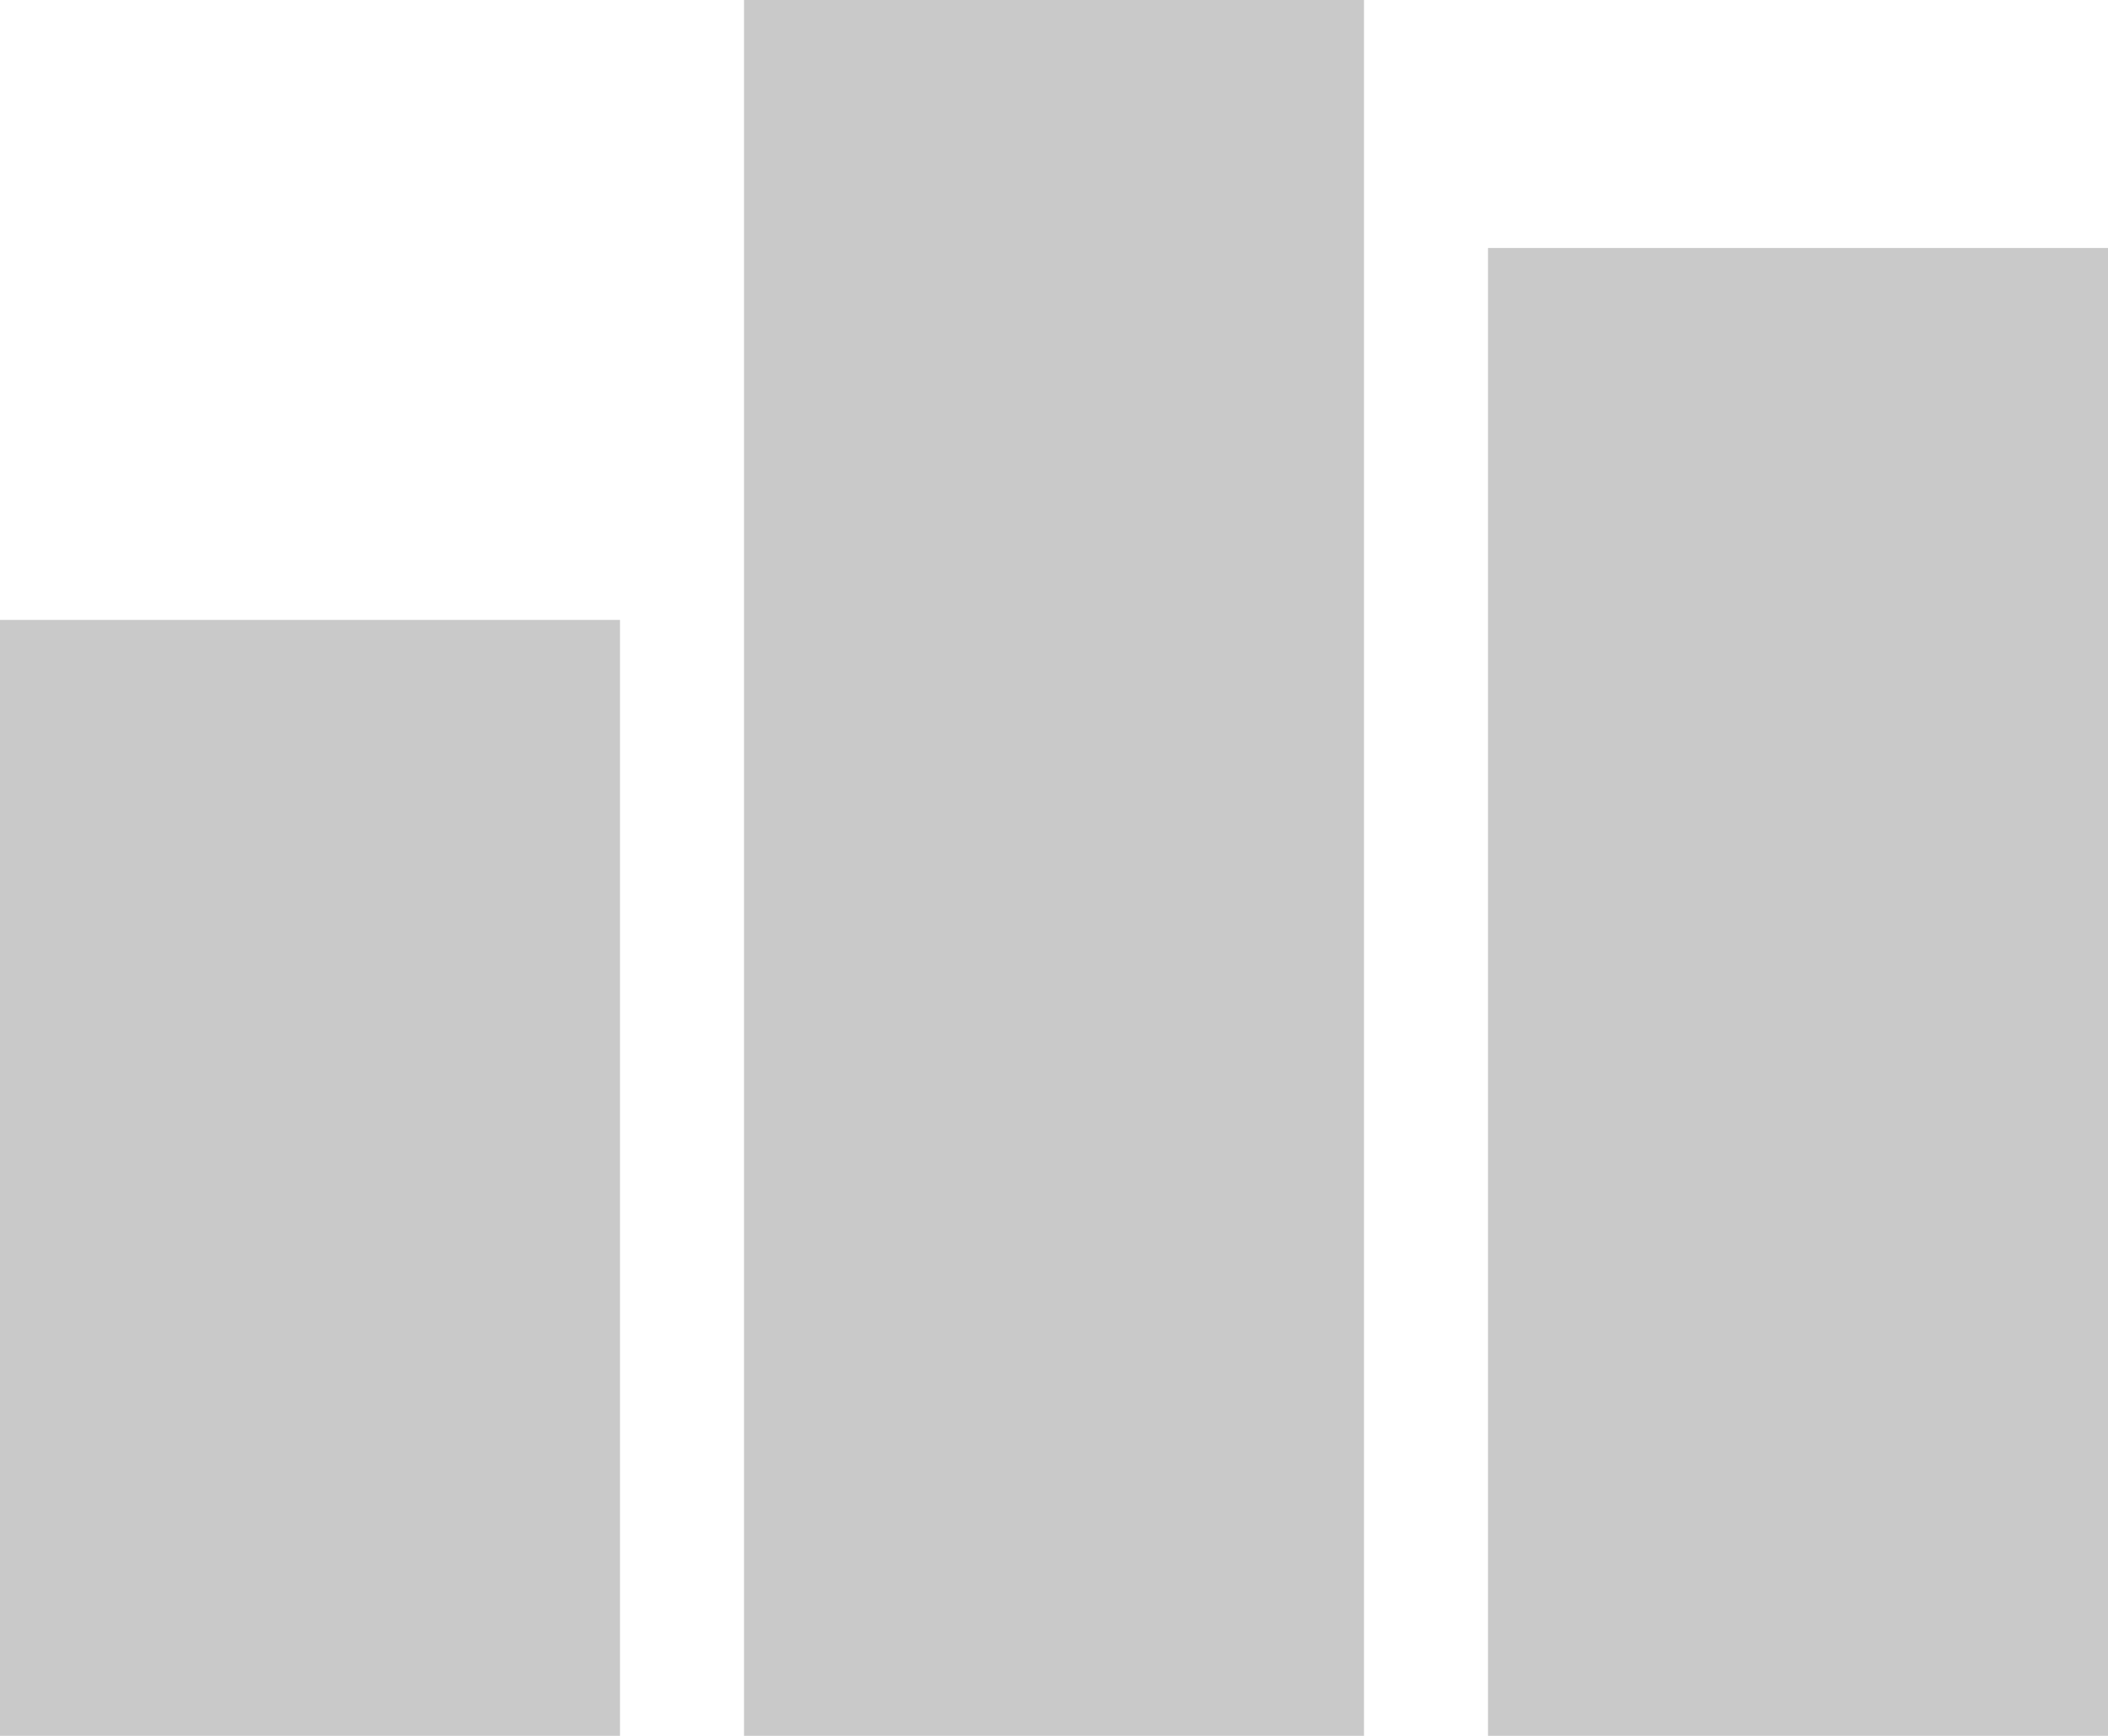 <svg xmlns="http://www.w3.org/2000/svg" width="8.5" height="7" viewBox="0 0 17 14">
<defs>
    <style>
      .cls-1 {
        fill: #c9c9c9;
      }
    </style>
  </defs>
  <rect id="矩形_688" data-name="矩形 688" class="cls-1" y="5" width="5" height="9"/>
  <rect id="矩形_688_拷贝" data-name="矩形 688 拷贝" class="cls-1" x="6" width="5" height="14"/>
  <rect id="矩形_688_拷贝_2" data-name="矩形 688 拷贝 2" class="cls-1" x="12" y="2" width="5" height="12"/>
</svg>
